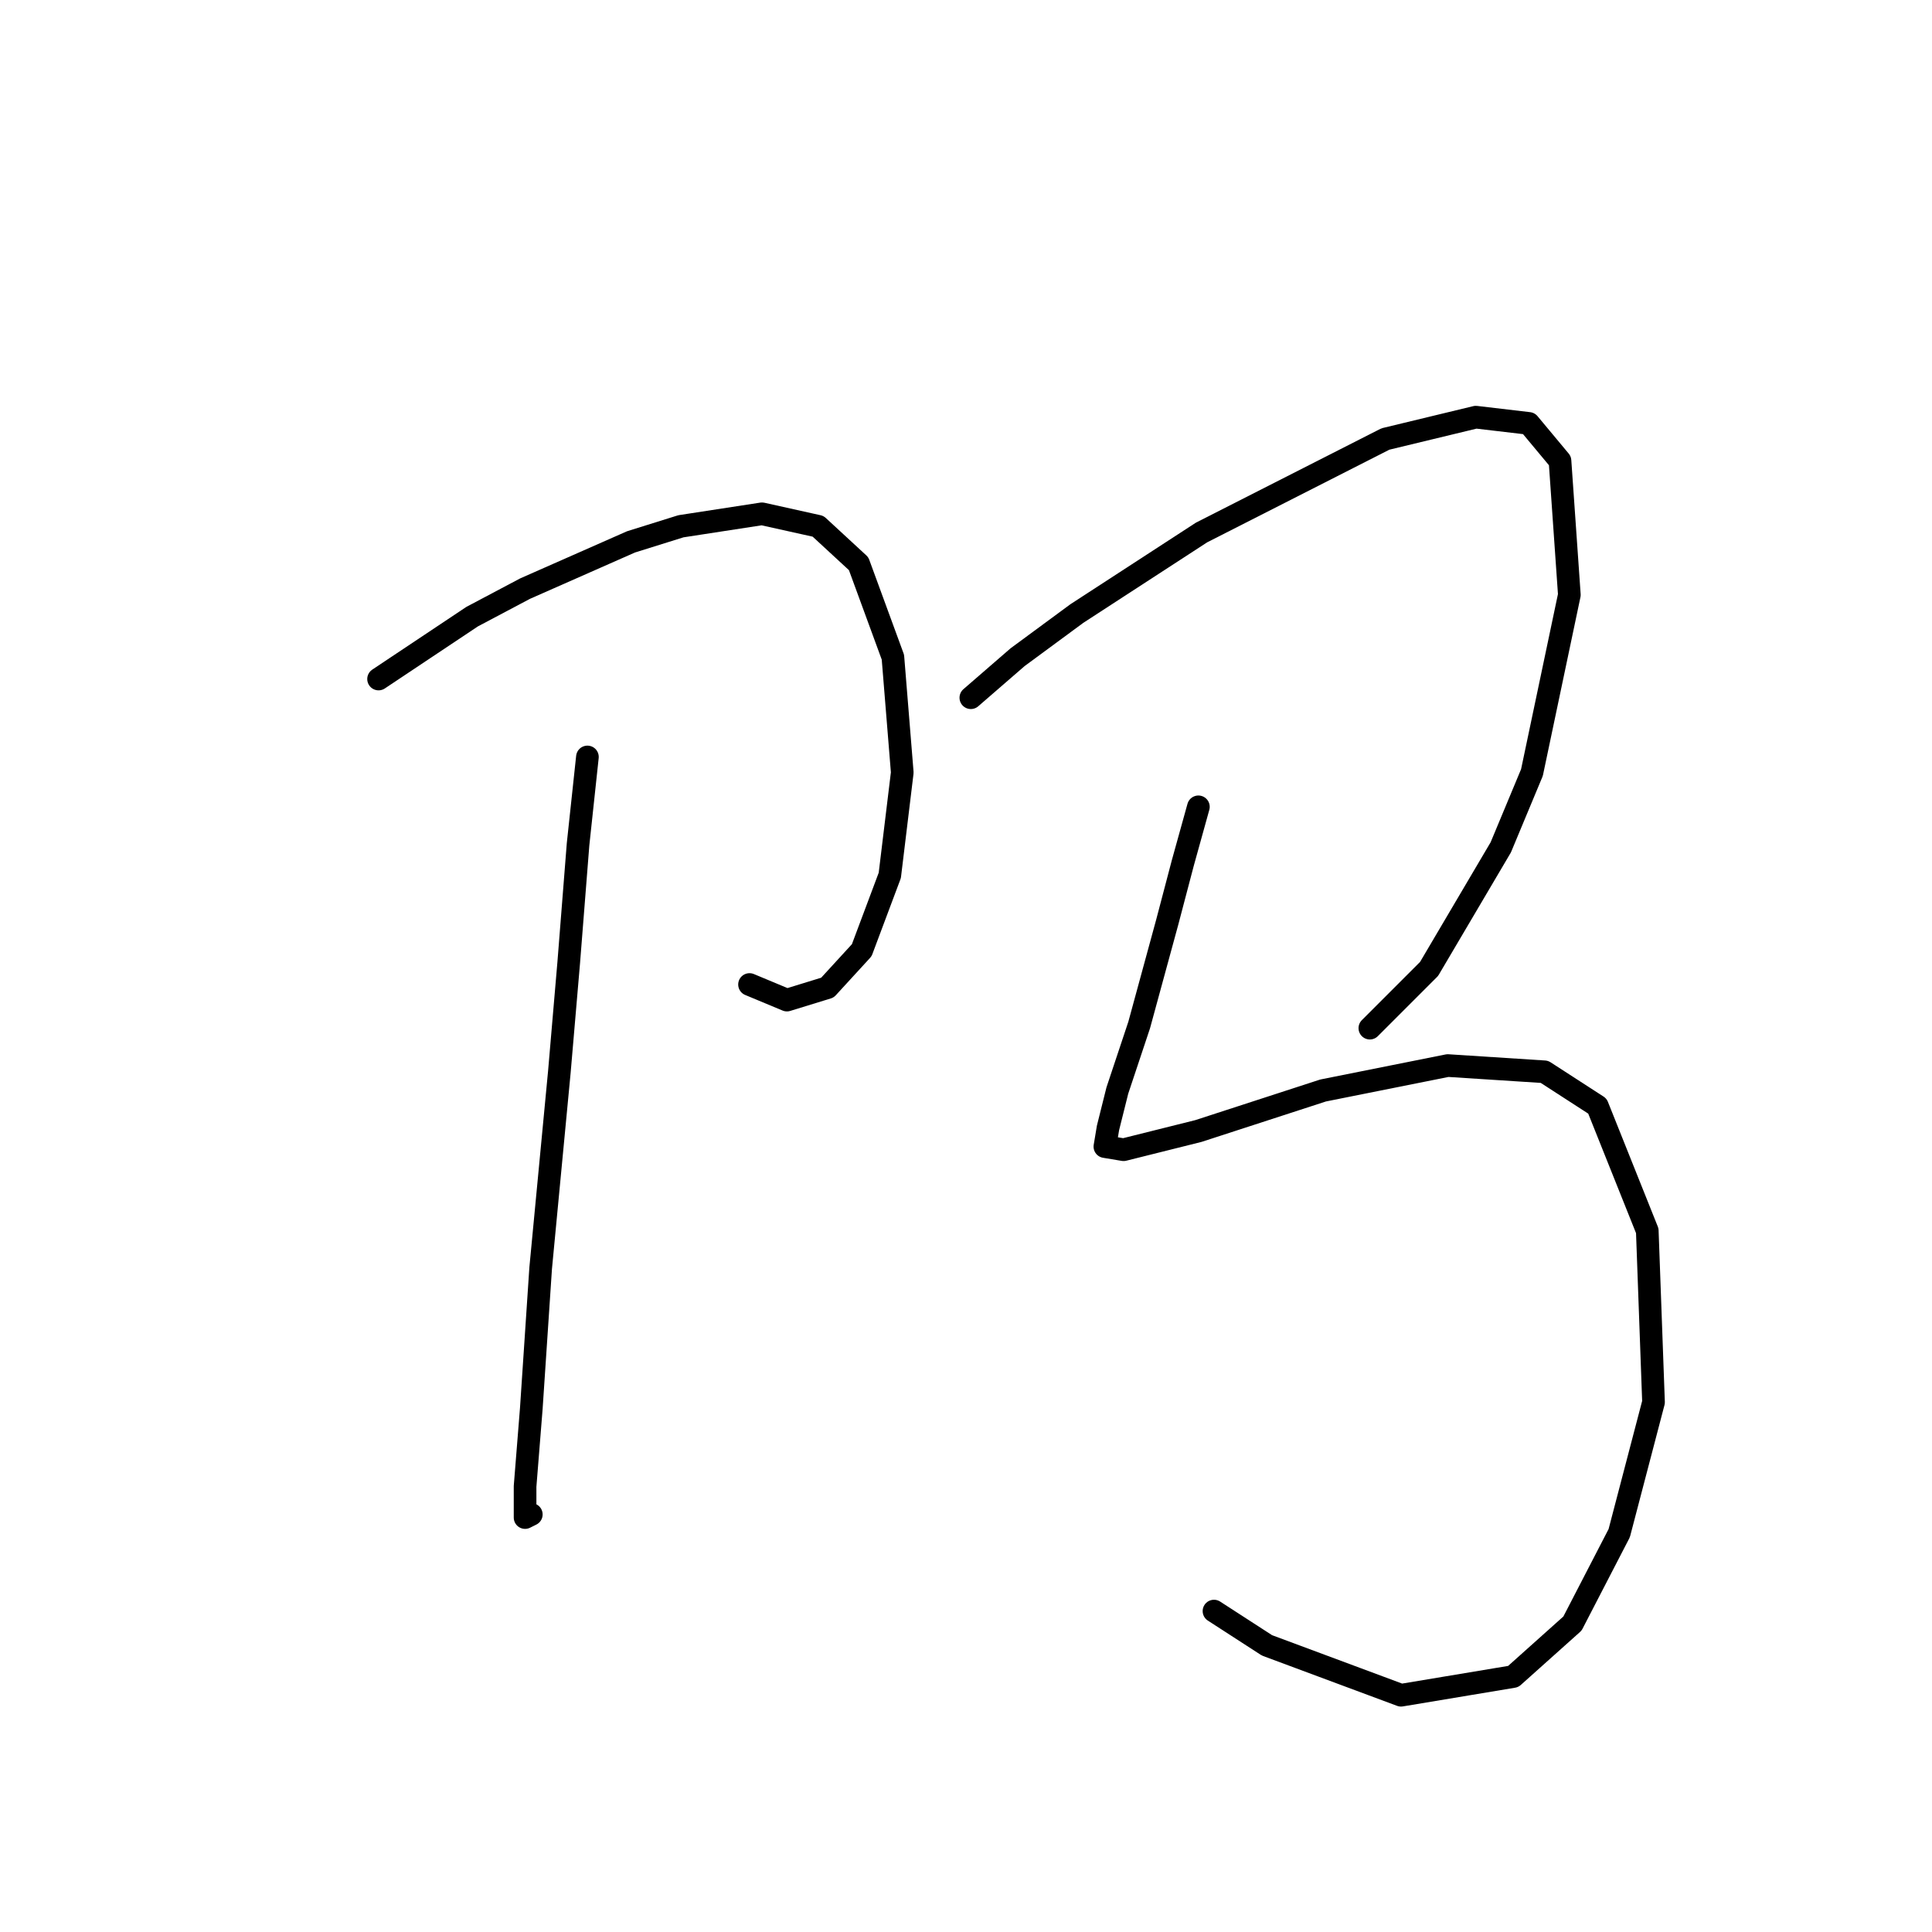 <?xml version="1.0" standalone="no"?>
    <svg width="256" height="256" xmlns="http://www.w3.org/2000/svg" version="1.1">
    <polyline stroke="black" stroke-width="3" stroke-linecap="round" fill="transparent" stroke-linejoin="round" points="50.162 89.974 62.553 81.713 69.575 77.995 83.619 71.799 90.228 69.734 100.967 68.082 108.402 69.734 113.772 74.691 118.315 87.082 119.554 102.365 117.902 115.996 114.185 125.909 109.641 130.866 104.271 132.518 99.315 130.452 99.315 130.452 " />
        <polyline stroke="black" stroke-width="3" stroke-linecap="round" fill="transparent" stroke-linejoin="round" points="77.836 100.3 76.597 111.865 75.358 127.561 74.119 142.018 71.641 168.04 70.401 186.627 69.575 196.954 69.575 201.084 70.401 200.671 70.401 200.671 " />
        <polyline stroke="black" stroke-width="3" stroke-linecap="round" fill="transparent" stroke-linejoin="round" points="128.641 92.452 134.837 87.082 142.685 81.3 159.207 70.56 183.577 58.169 195.556 55.277 202.578 56.103 206.708 61.06 207.947 78.821 202.991 102.365 198.86 112.278 189.36 128.387 181.512 136.235 181.512 136.235 " />
        <polyline stroke="black" stroke-width="3" stroke-linecap="round" fill="transparent" stroke-linejoin="round" points="158.794 106.909 156.729 114.344 154.664 122.191 150.946 135.822 148.055 144.496 146.816 149.453 146.403 151.931 148.881 152.344 158.794 149.866 175.316 144.496 191.838 141.192 204.643 142.018 211.665 146.561 218.273 163.083 219.1 185.801 214.556 203.149 208.36 215.128 200.512 222.15 185.642 224.628 167.881 218.019 160.859 213.476 160.859 213.476 " />
        </svg>